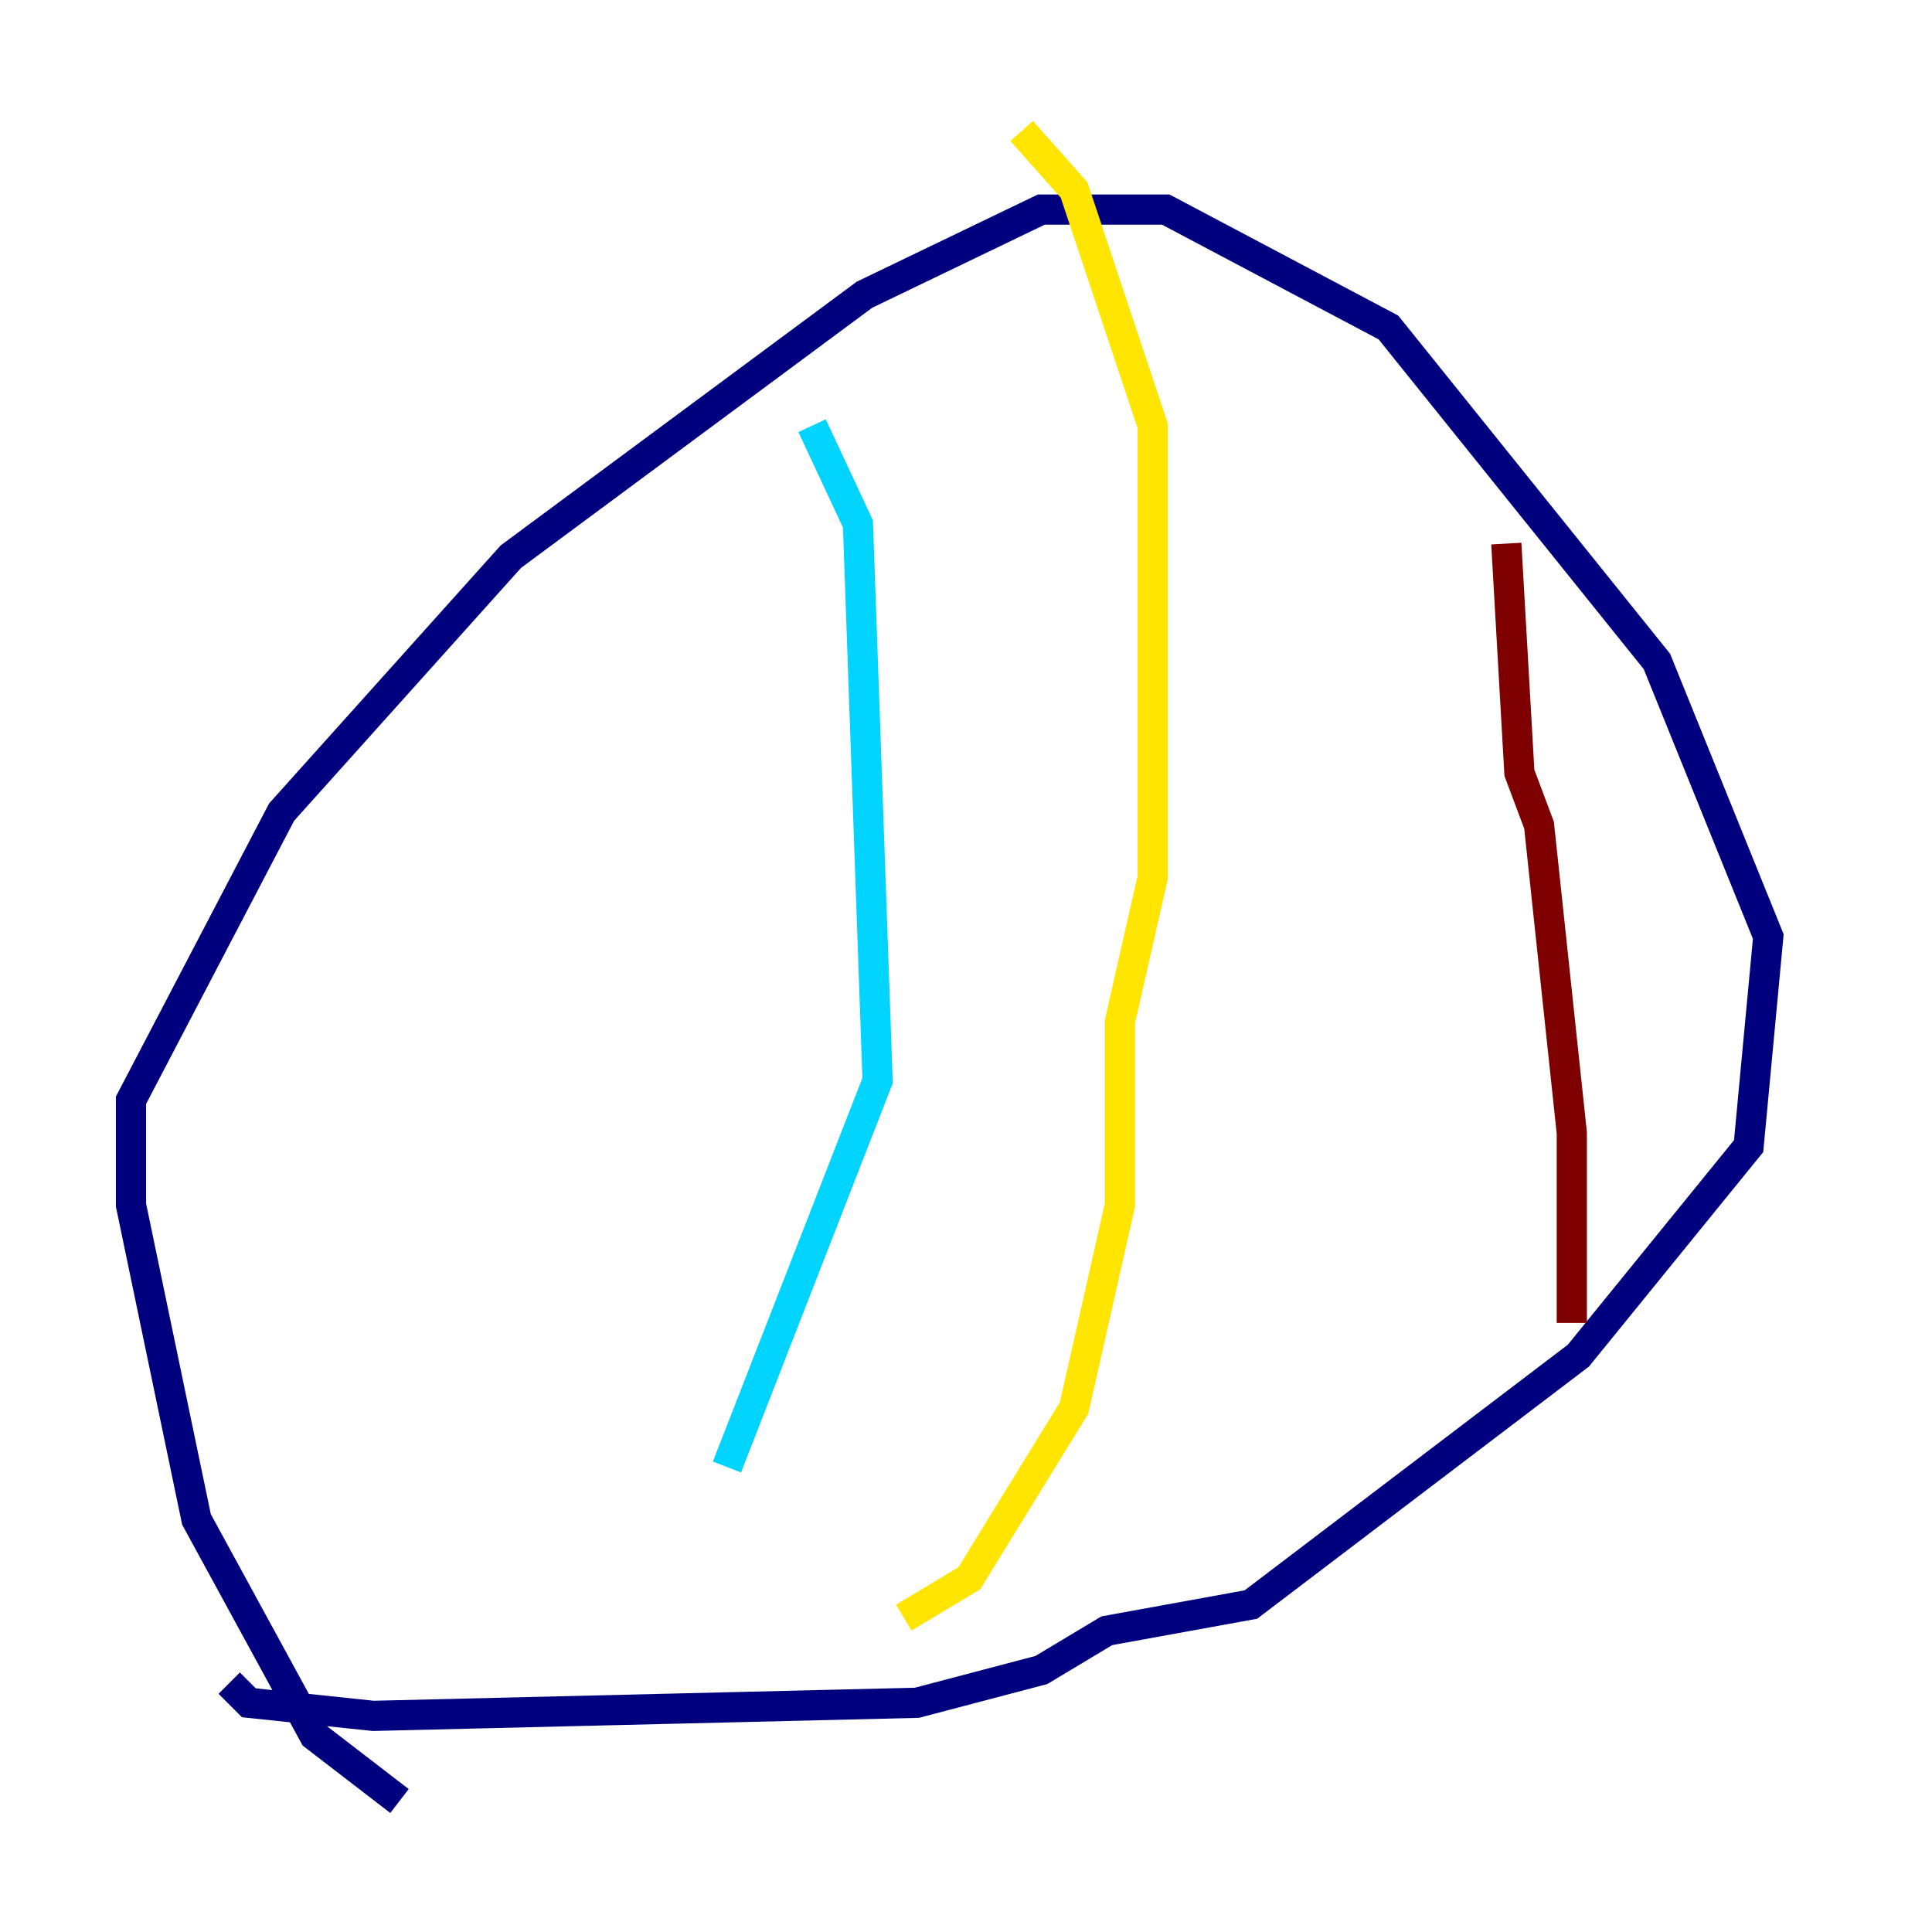 <?xml version="1.0" encoding="utf-8" ?>
<svg baseProfile="tiny" height="128" version="1.2" viewBox="0,0,128,128" width="128" xmlns="http://www.w3.org/2000/svg" xmlns:ev="http://www.w3.org/2001/xml-events" xmlns:xlink="http://www.w3.org/1999/xlink"><defs /><polyline fill="none" points="26.468,119.322 20.827,114.983 13.017,100.664 8.678,79.837 8.678,72.895 18.658,53.803 33.844,36.881 57.275,19.525 68.99,13.885 77.234,13.885 91.986,21.695 109.776,43.824 117.153,62.047 115.851,75.932 104.57,89.817 82.875,106.305 73.329,108.041 68.99,110.644 60.746,112.814 24.732,113.681 16.488,112.814 15.186,111.512" stroke="#00007f" stroke-width="2" /><polyline fill="none" points="53.803,28.203 56.841,34.712 58.142,71.593 48.163,97.193" stroke="#00d4ff" stroke-width="2" /><polyline fill="none" points="67.688,8.678 71.159,12.583 76.366,28.203 76.366,58.142 74.197,67.688 74.197,79.837 71.159,93.288 64.217,104.57 59.878,107.173" stroke="#ffe500" stroke-width="2" /><polyline fill="none" points="99.797,36.014 100.664,51.2 101.966,54.671 104.136,75.064 104.136,87.647" stroke="#7f0000" stroke-width="2" /></svg>